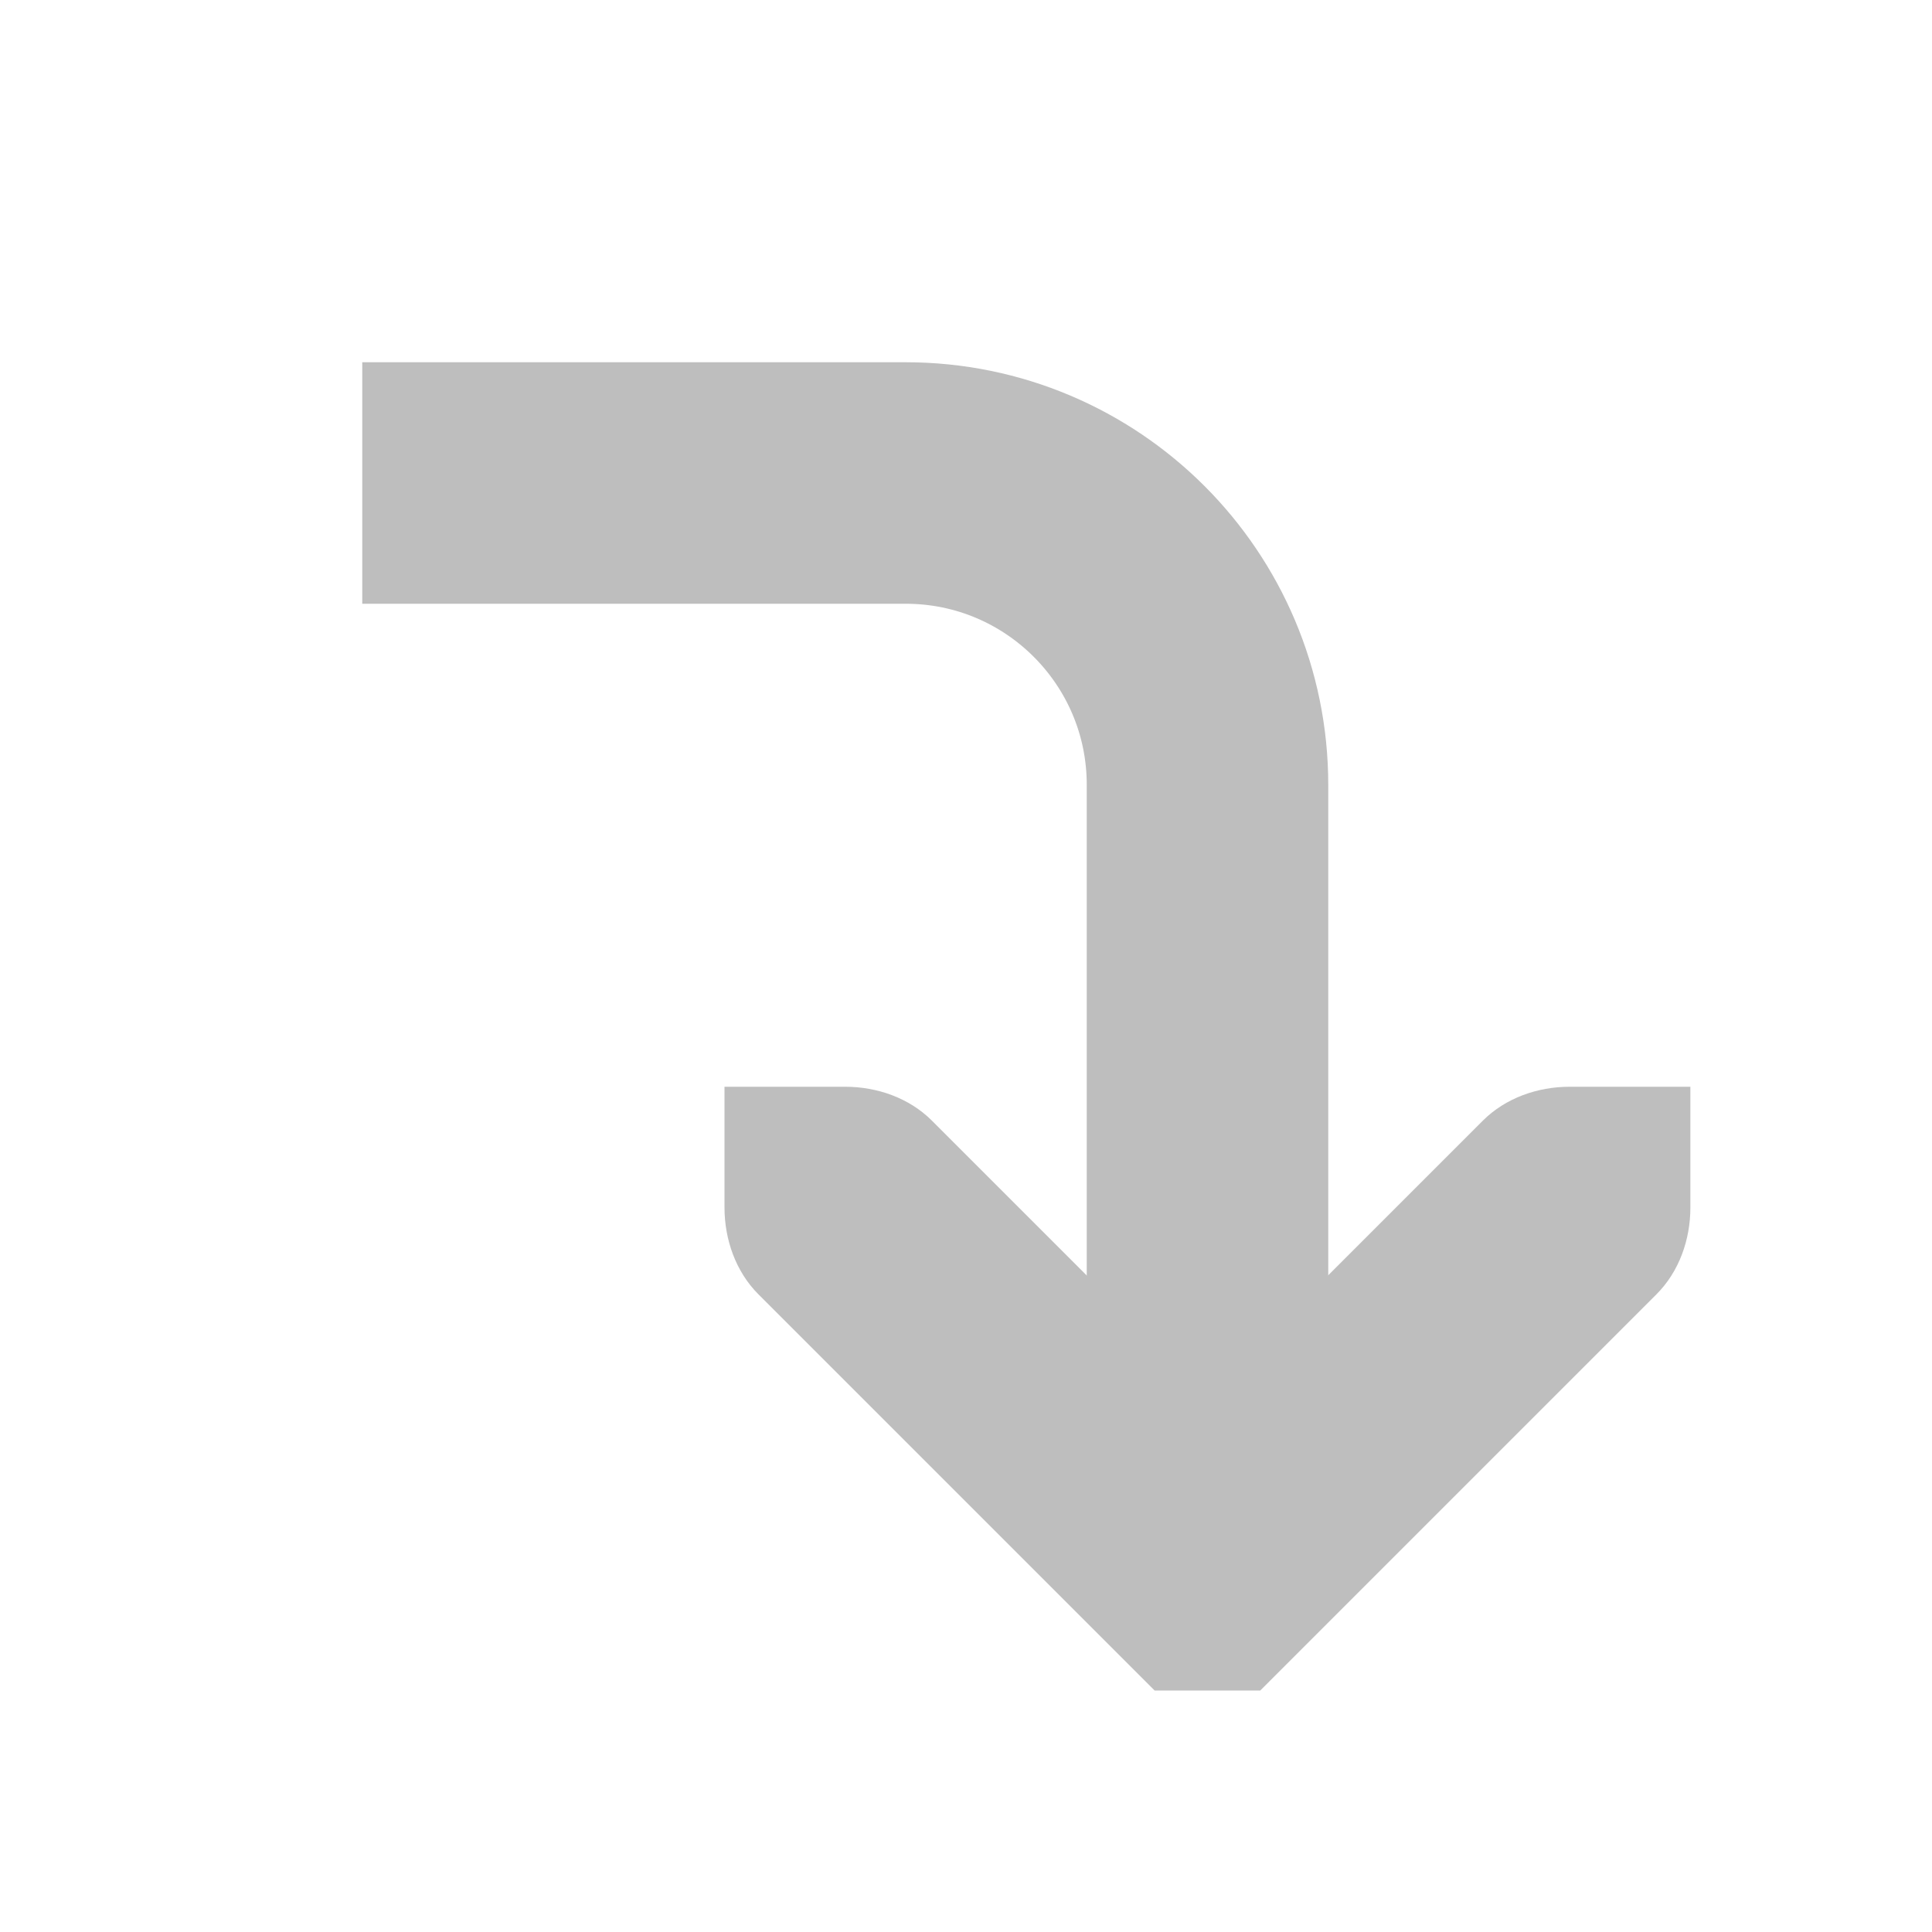 <?xml version="1.0" encoding="UTF-8" standalone="no"?>
<!-- Created with Inkscape (http://www.inkscape.org/) -->
<svg id="svg7384" xmlns:rdf="http://www.w3.org/1999/02/22-rdf-syntax-ns#" xmlns="http://www.w3.org/2000/svg" height="16" width="16" version="1.1" xmlns:cc="http://creativecommons.org/ns#" xmlns:dc="http://purl.org/dc/elements/1.1/">
 <title id="title9167">Gnome Symbolic Icon Theme</title>
 <g id="layer12" transform="translate(-300 -666)">
  <g id="g4335-6" transform="matrix(0 -1 1 0 5 703)">
   <path id="path3613-6-6-5-4" style="block-progression:tb;text-indent:0;color:#000000;text-transform:none;fill:#bebebe" d="m28 301h-1c-0.265 0-0.531 0.093-0.719 0.281l-3 3-0.281 0.281 0 0.875 0.281 0.281 3 3c0.188 0.188 0.453 0.281 0.719 0.281l1 0 0-1c0-0.265-0.093-0.531-0.281-0.719l-2.281-2.281 2.281-2.281c0.188-0.188 0.281-0.453 0.281-0.719l0-1z"/>
   <path id="path35770-9-1" style="stroke-width:2;color:#000000;stroke:#bebebe;fill:none" d="m33 298v4.5c0 1.381-1.119 2.5-2.5 2.5h-5.5"/>
  </g>
 </g>
</svg>

